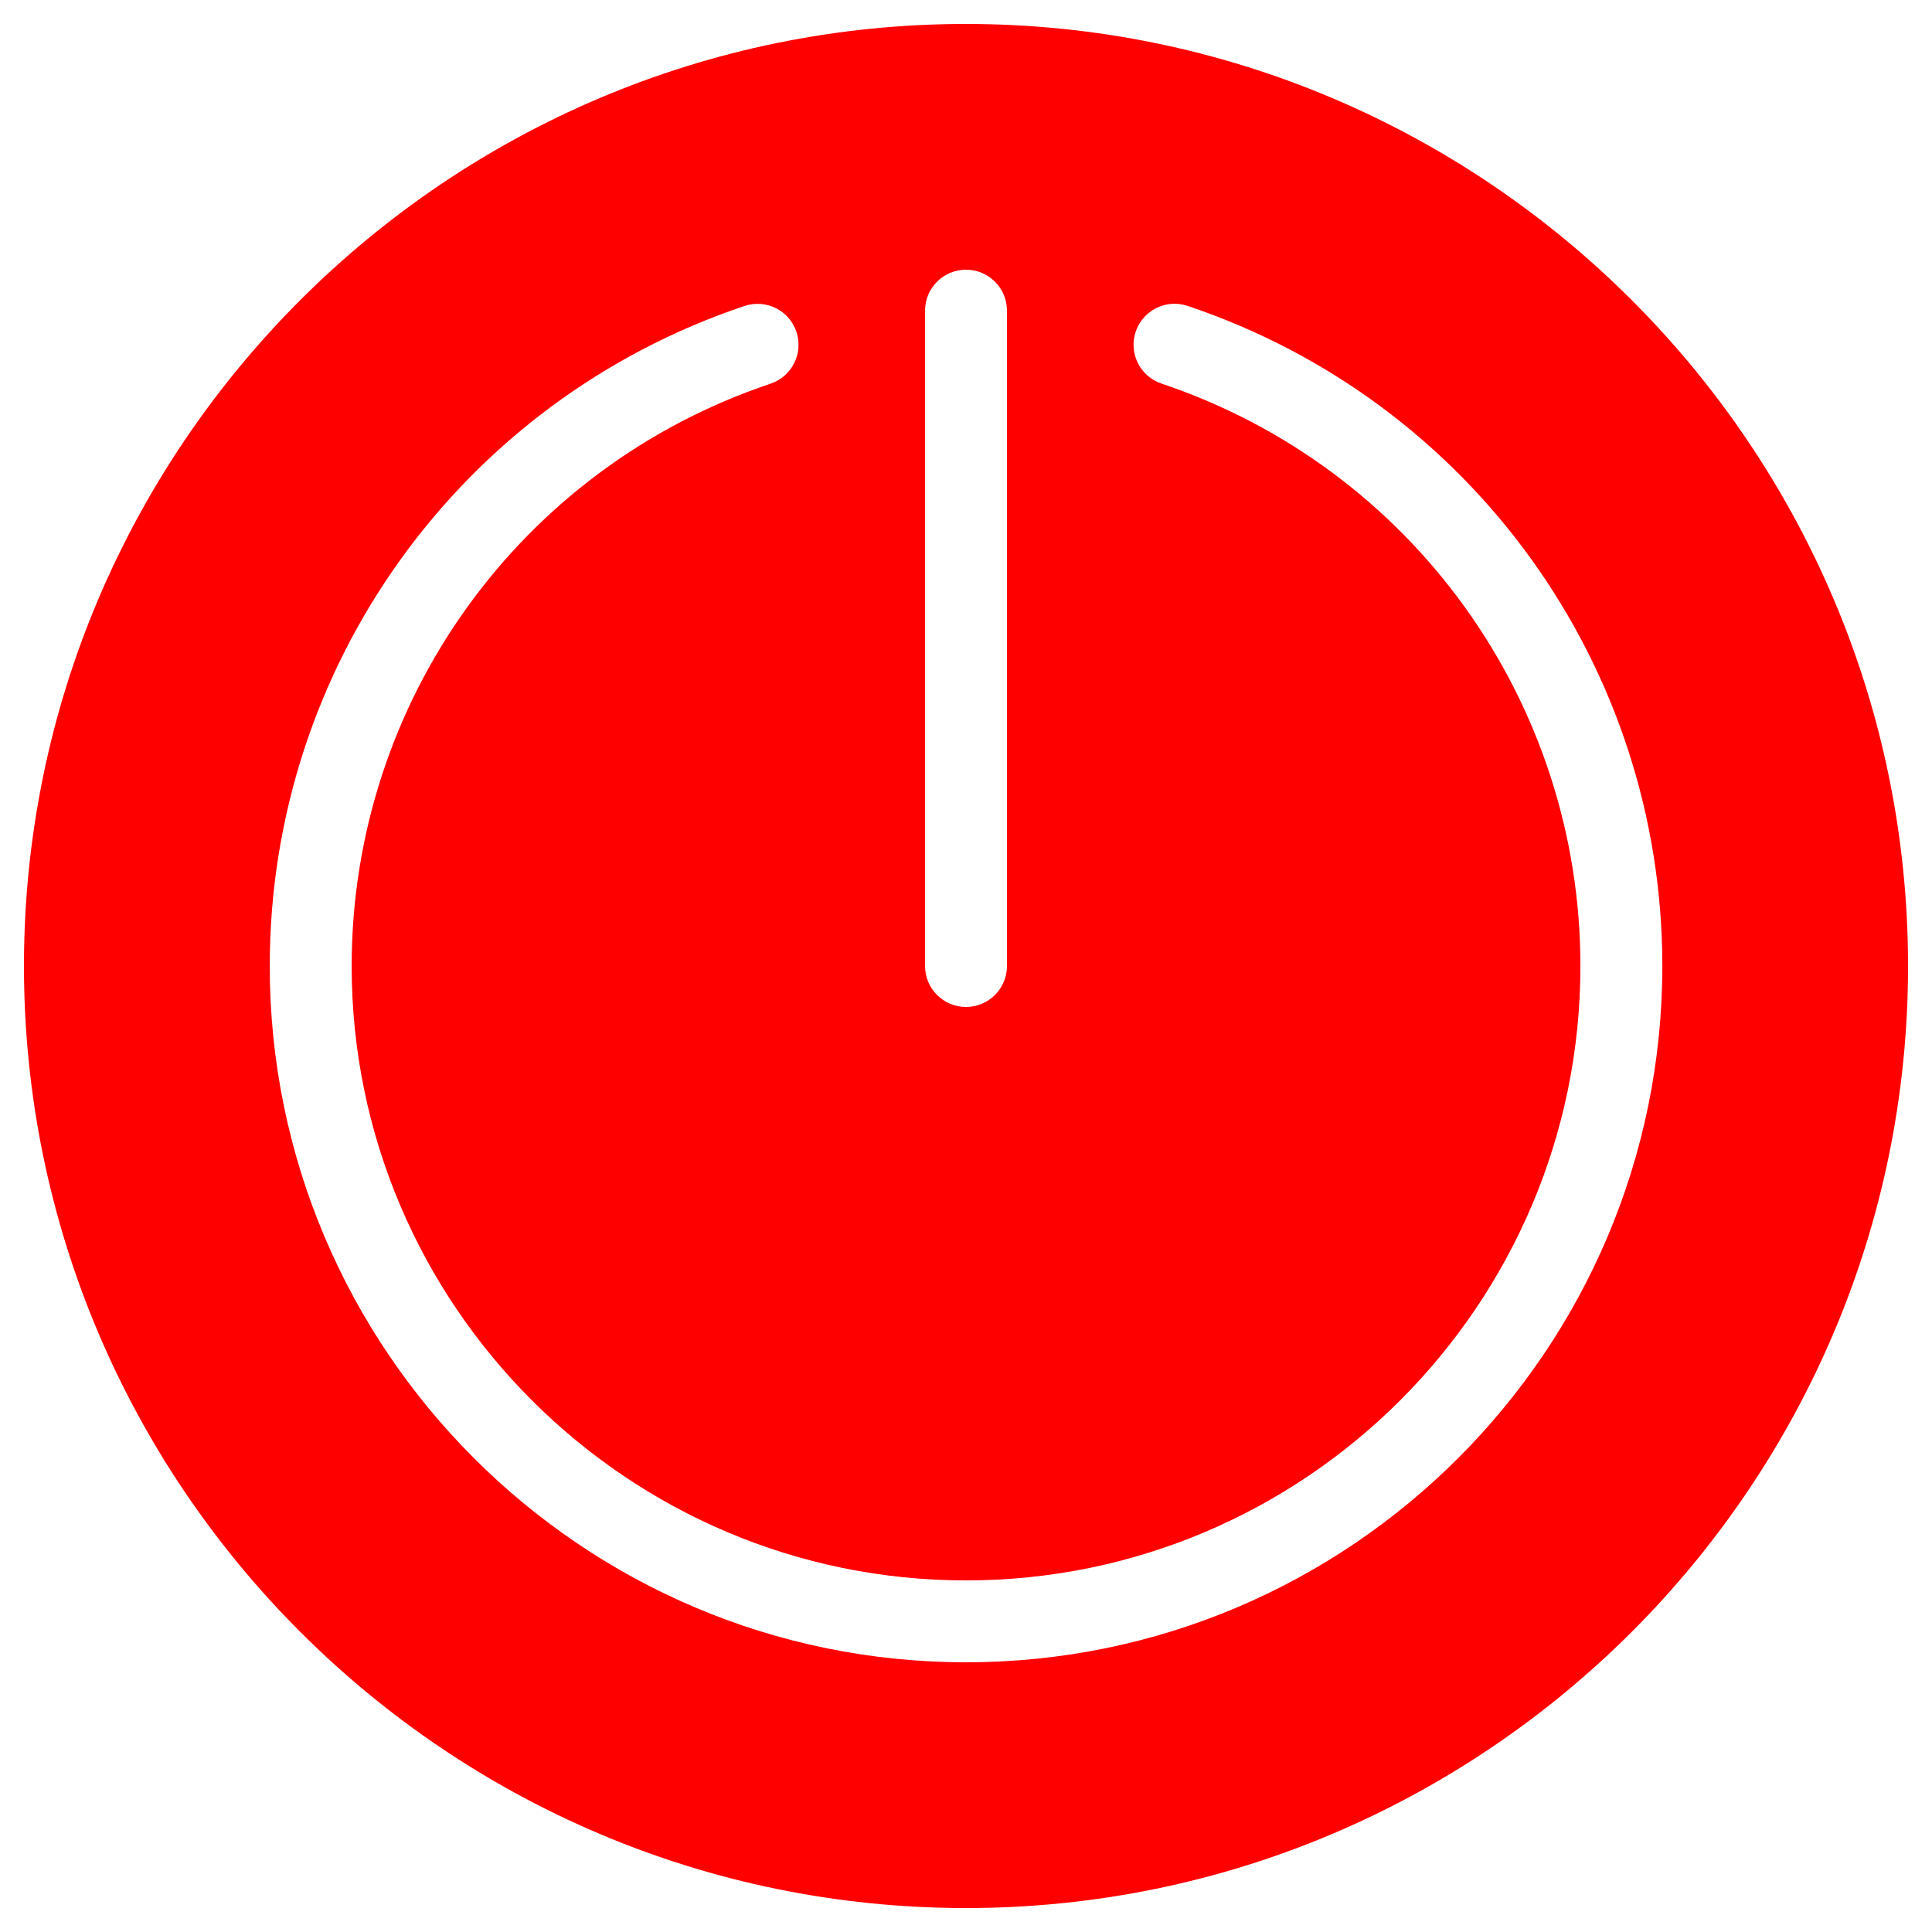 <svg xmlns="http://www.w3.org/2000/svg" xmlns:xlink="http://www.w3.org/1999/xlink" viewBox="0,0,256,256" width="50px" height="50px"><g transform="translate(-7.68,-7.68) scale(1.06,1.06)"><g fill="#ff0000" fill-rule="nonzero" stroke="none" stroke-width="1" stroke-linecap="butt" stroke-linejoin="miter" stroke-miterlimit="10" stroke-dasharray="" stroke-dashoffset="0" font-family="none" font-weight="none" font-size="none" text-anchor="none" style="mix-blend-mode: normal"><g transform="scale(5.12,5.12)"><path d="M25,2c-12.683,0 -23,10.318 -23,23c0,12.682 10.317,23 23,23c12.683,0 23,-10.318 23,-23c0,-12.682 -10.317,-23 -23,-23zM25,8c0.553,0 1,0.448 1,1v16c0,0.552 -0.447,1 -1,1c-0.553,0 -1,-0.448 -1,-1v-16c0,-0.552 0.447,-1 1,-1zM30.016,8.834c0.13,-0.01 0.262,0.006 0.393,0.049c6.933,2.327 11.592,8.804 11.592,16.117c0,9.374 -7.626,17 -17,17c-9.374,0 -17,-7.626 -17,-17c0,-7.313 4.659,-13.789 11.592,-16.115c0.523,-0.174 1.09,0.105 1.266,0.629c0.176,0.524 -0.105,1.092 -0.629,1.268c-6.118,2.052 -10.229,7.766 -10.229,14.219c0,8.271 6.729,15 15,15c8.271,0 15,-6.729 15,-15c0,-6.453 -4.111,-12.168 -10.229,-14.221c-0.523,-0.176 -0.805,-0.742 -0.629,-1.266c0.133,-0.392 0.484,-0.649 0.873,-0.68z"></path></g></g></g></svg>